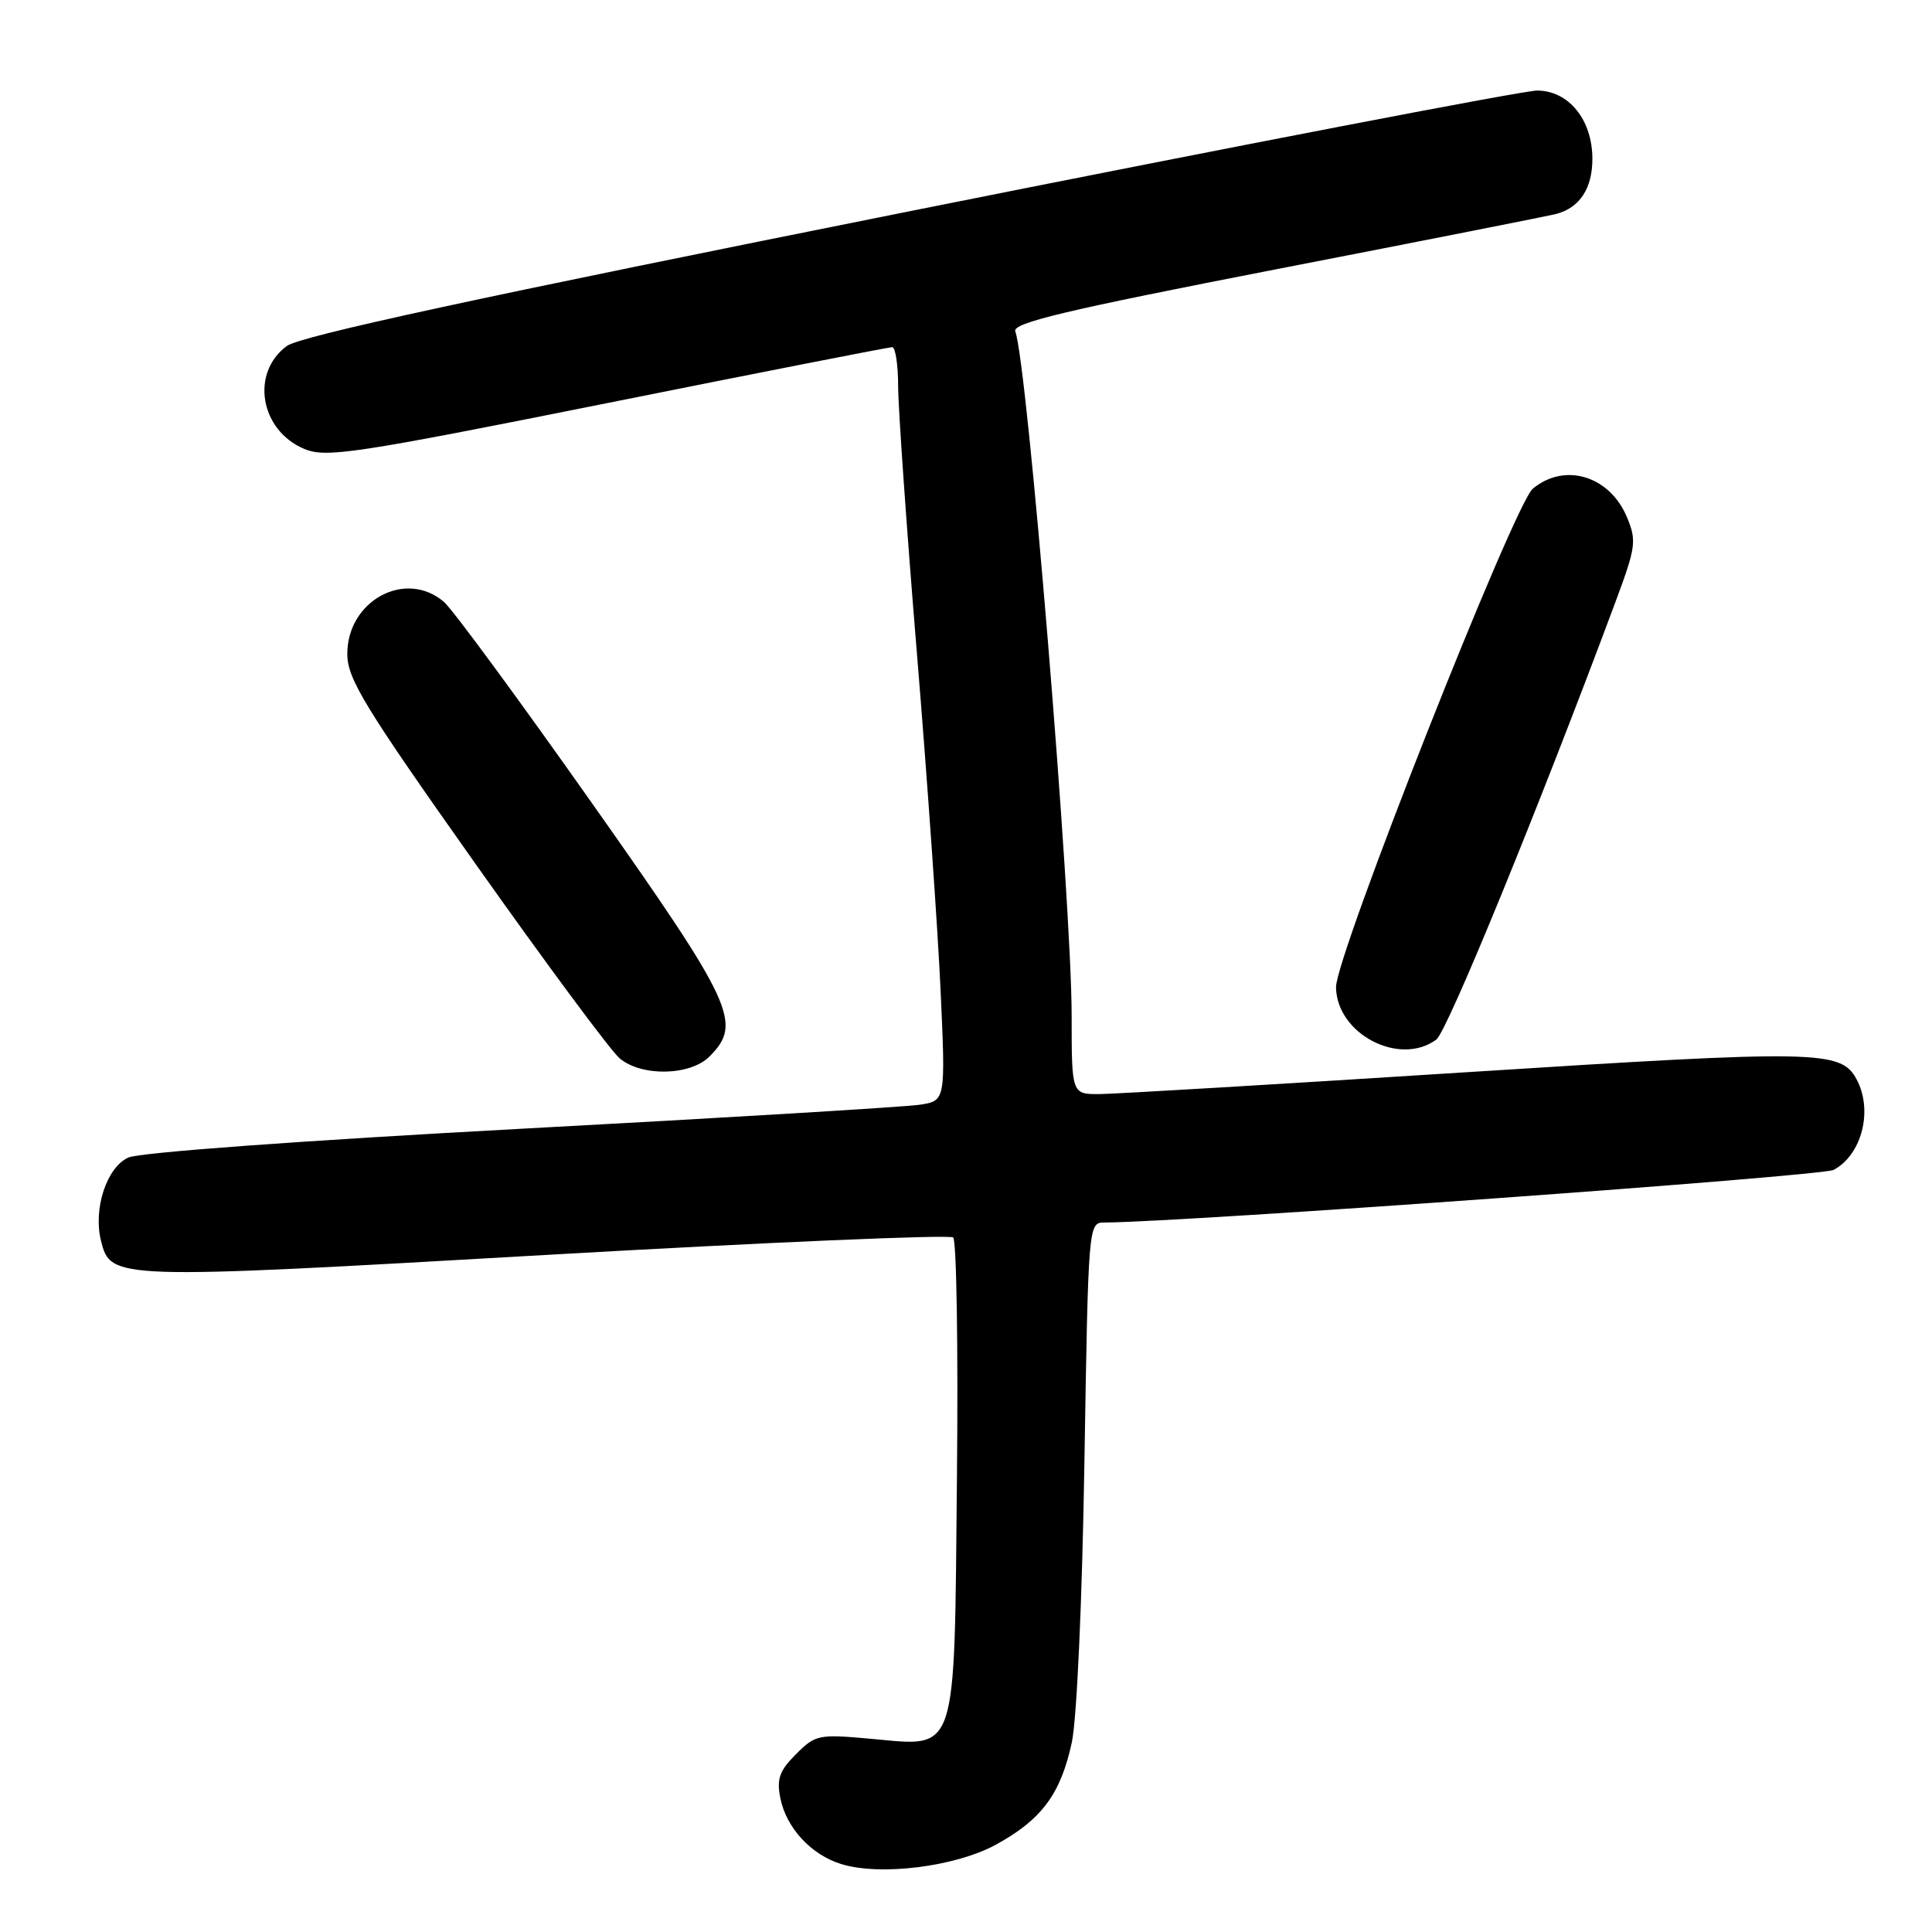 <?xml version="1.0" encoding="UTF-8" standalone="no"?>
<!DOCTYPE svg PUBLIC "-//W3C//DTD SVG 1.1//EN" "http://www.w3.org/Graphics/SVG/1.1/DTD/svg11.dtd" >
<svg xmlns="http://www.w3.org/2000/svg" xmlns:xlink="http://www.w3.org/1999/xlink" version="1.1" viewBox="0 0 256 256">
 <g >
 <path fill="currentColor"
d=" M 131.94 244.44 C 138.01 241.13 140.55 237.72 142.02 230.88 C 142.69 227.79 143.40 211.98 143.69 193.75 C 144.21 162.11 144.21 162.00 146.35 161.99 C 157.15 161.92 241.43 155.84 242.96 155.02 C 246.71 153.02 248.21 147.13 246.02 143.04 C 243.94 139.15 241.02 139.10 194.40 142.07 C 169.70 143.65 147.81 144.95 145.75 144.97 C 142.00 145.00 142.00 145.00 142.00 134.65 C 142.00 119.40 136.14 48.22 134.53 43.91 C 134.11 42.79 141.18 41.11 169.25 35.65 C 188.64 31.89 205.28 28.59 206.24 28.34 C 209.33 27.51 211.00 24.95 211.00 21.06 C 211.00 15.87 207.86 12.00 203.66 12.00 C 201.90 12.00 164.47 19.20 120.48 28.00 C 63.38 39.42 39.78 44.53 38.00 45.85 C 33.16 49.43 34.46 57.04 40.33 59.49 C 43.21 60.69 46.92 60.13 80.47 53.41 C 100.80 49.33 117.79 46.00 118.22 46.00 C 118.65 46.00 119.01 48.36 119.01 51.25 C 119.02 54.14 120.13 70.00 121.49 86.50 C 122.85 103.00 124.26 123.10 124.63 131.18 C 125.30 145.85 125.30 145.85 121.90 146.38 C 120.03 146.67 96.23 148.11 69.00 149.57 C 39.95 151.14 18.47 152.71 17.00 153.38 C 14.13 154.69 12.33 160.18 13.38 164.40 C 14.68 169.57 14.90 169.58 72.27 166.29 C 101.55 164.61 125.86 163.57 126.30 163.97 C 126.75 164.38 126.97 178.68 126.80 195.75 C 126.44 233.08 126.98 231.44 115.41 230.40 C 108.47 229.77 108.06 229.85 105.47 232.44 C 103.28 234.63 102.89 235.72 103.40 238.27 C 104.19 242.20 107.47 245.76 111.44 246.99 C 116.62 248.60 126.56 247.36 131.94 244.44 Z  M 94.00 140.00 C 98.41 135.59 97.27 133.12 78.43 106.41 C 68.77 92.71 59.95 80.71 58.82 79.75 C 53.73 75.39 45.98 79.60 46.02 86.70 C 46.05 89.99 48.33 93.72 63.03 114.50 C 72.37 127.70 80.96 139.29 82.12 140.25 C 85.04 142.68 91.45 142.55 94.00 140.00 Z  M 190.32 137.75 C 191.76 136.69 203.93 106.97 214.08 79.70 C 216.77 72.47 216.88 71.66 215.58 68.53 C 213.29 63.05 207.34 61.24 203.11 64.75 C 200.62 66.82 176.98 126.69 177.03 130.81 C 177.11 137.00 185.43 141.35 190.32 137.75 Z "/>
</g>
</svg>